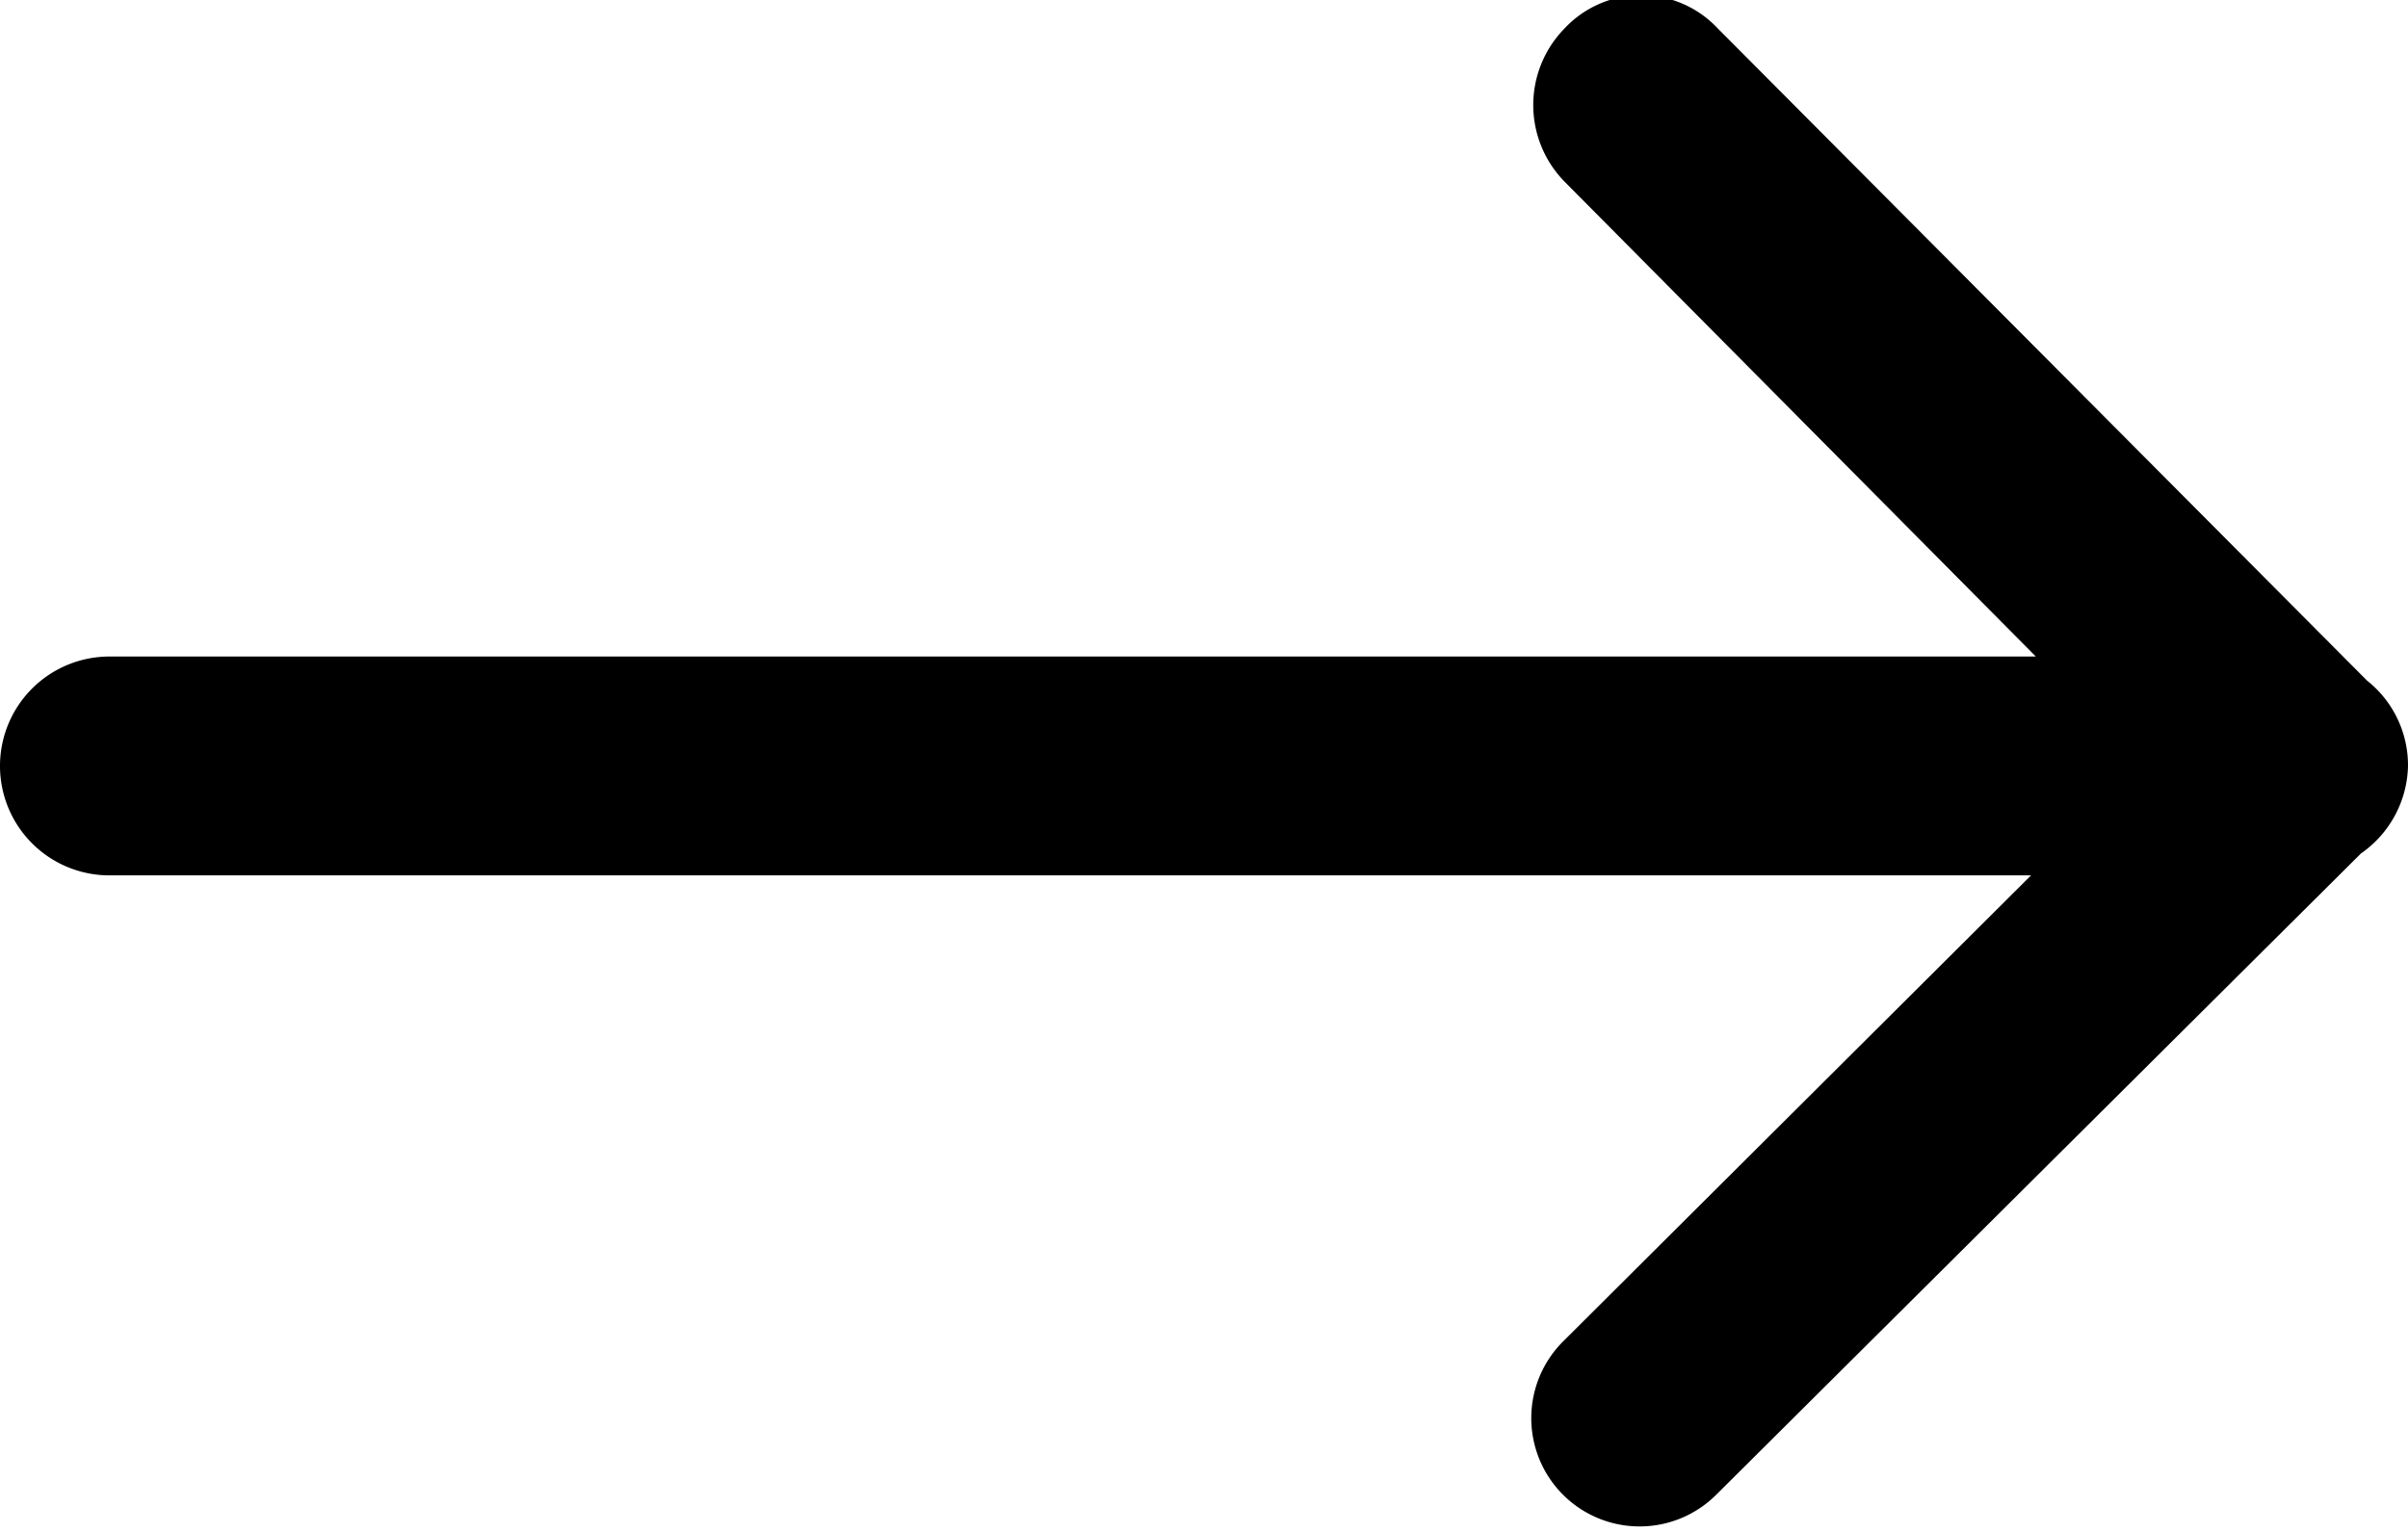 <svg xmlns="http://www.w3.org/2000/svg" width="11" height="7" viewBox="0 0 11 7"><path id="Rounded_Rectangle_652_copy_2" data-name="Rounded Rectangle 652 copy 2" class="cls-1" d="M692,1545.5a0.5,0.5,0,0,1-.215.4l-2.945,2.93a0.494,0.494,0,1,1-.7-0.7l2.138-2.13H681.5a0.5,0.5,0,0,1-.5-0.5,0.5,0.5,0,0,1,.5-0.5h8.8l-2.153-2.17a0.5,0.5,0,0,1,0-.7,0.479,0.479,0,0,1,.7,0l2.966,2.98A0.494,0.494,0,0,1,692,1545.5Z" transform="translate(-681 -1542)"/></svg>
